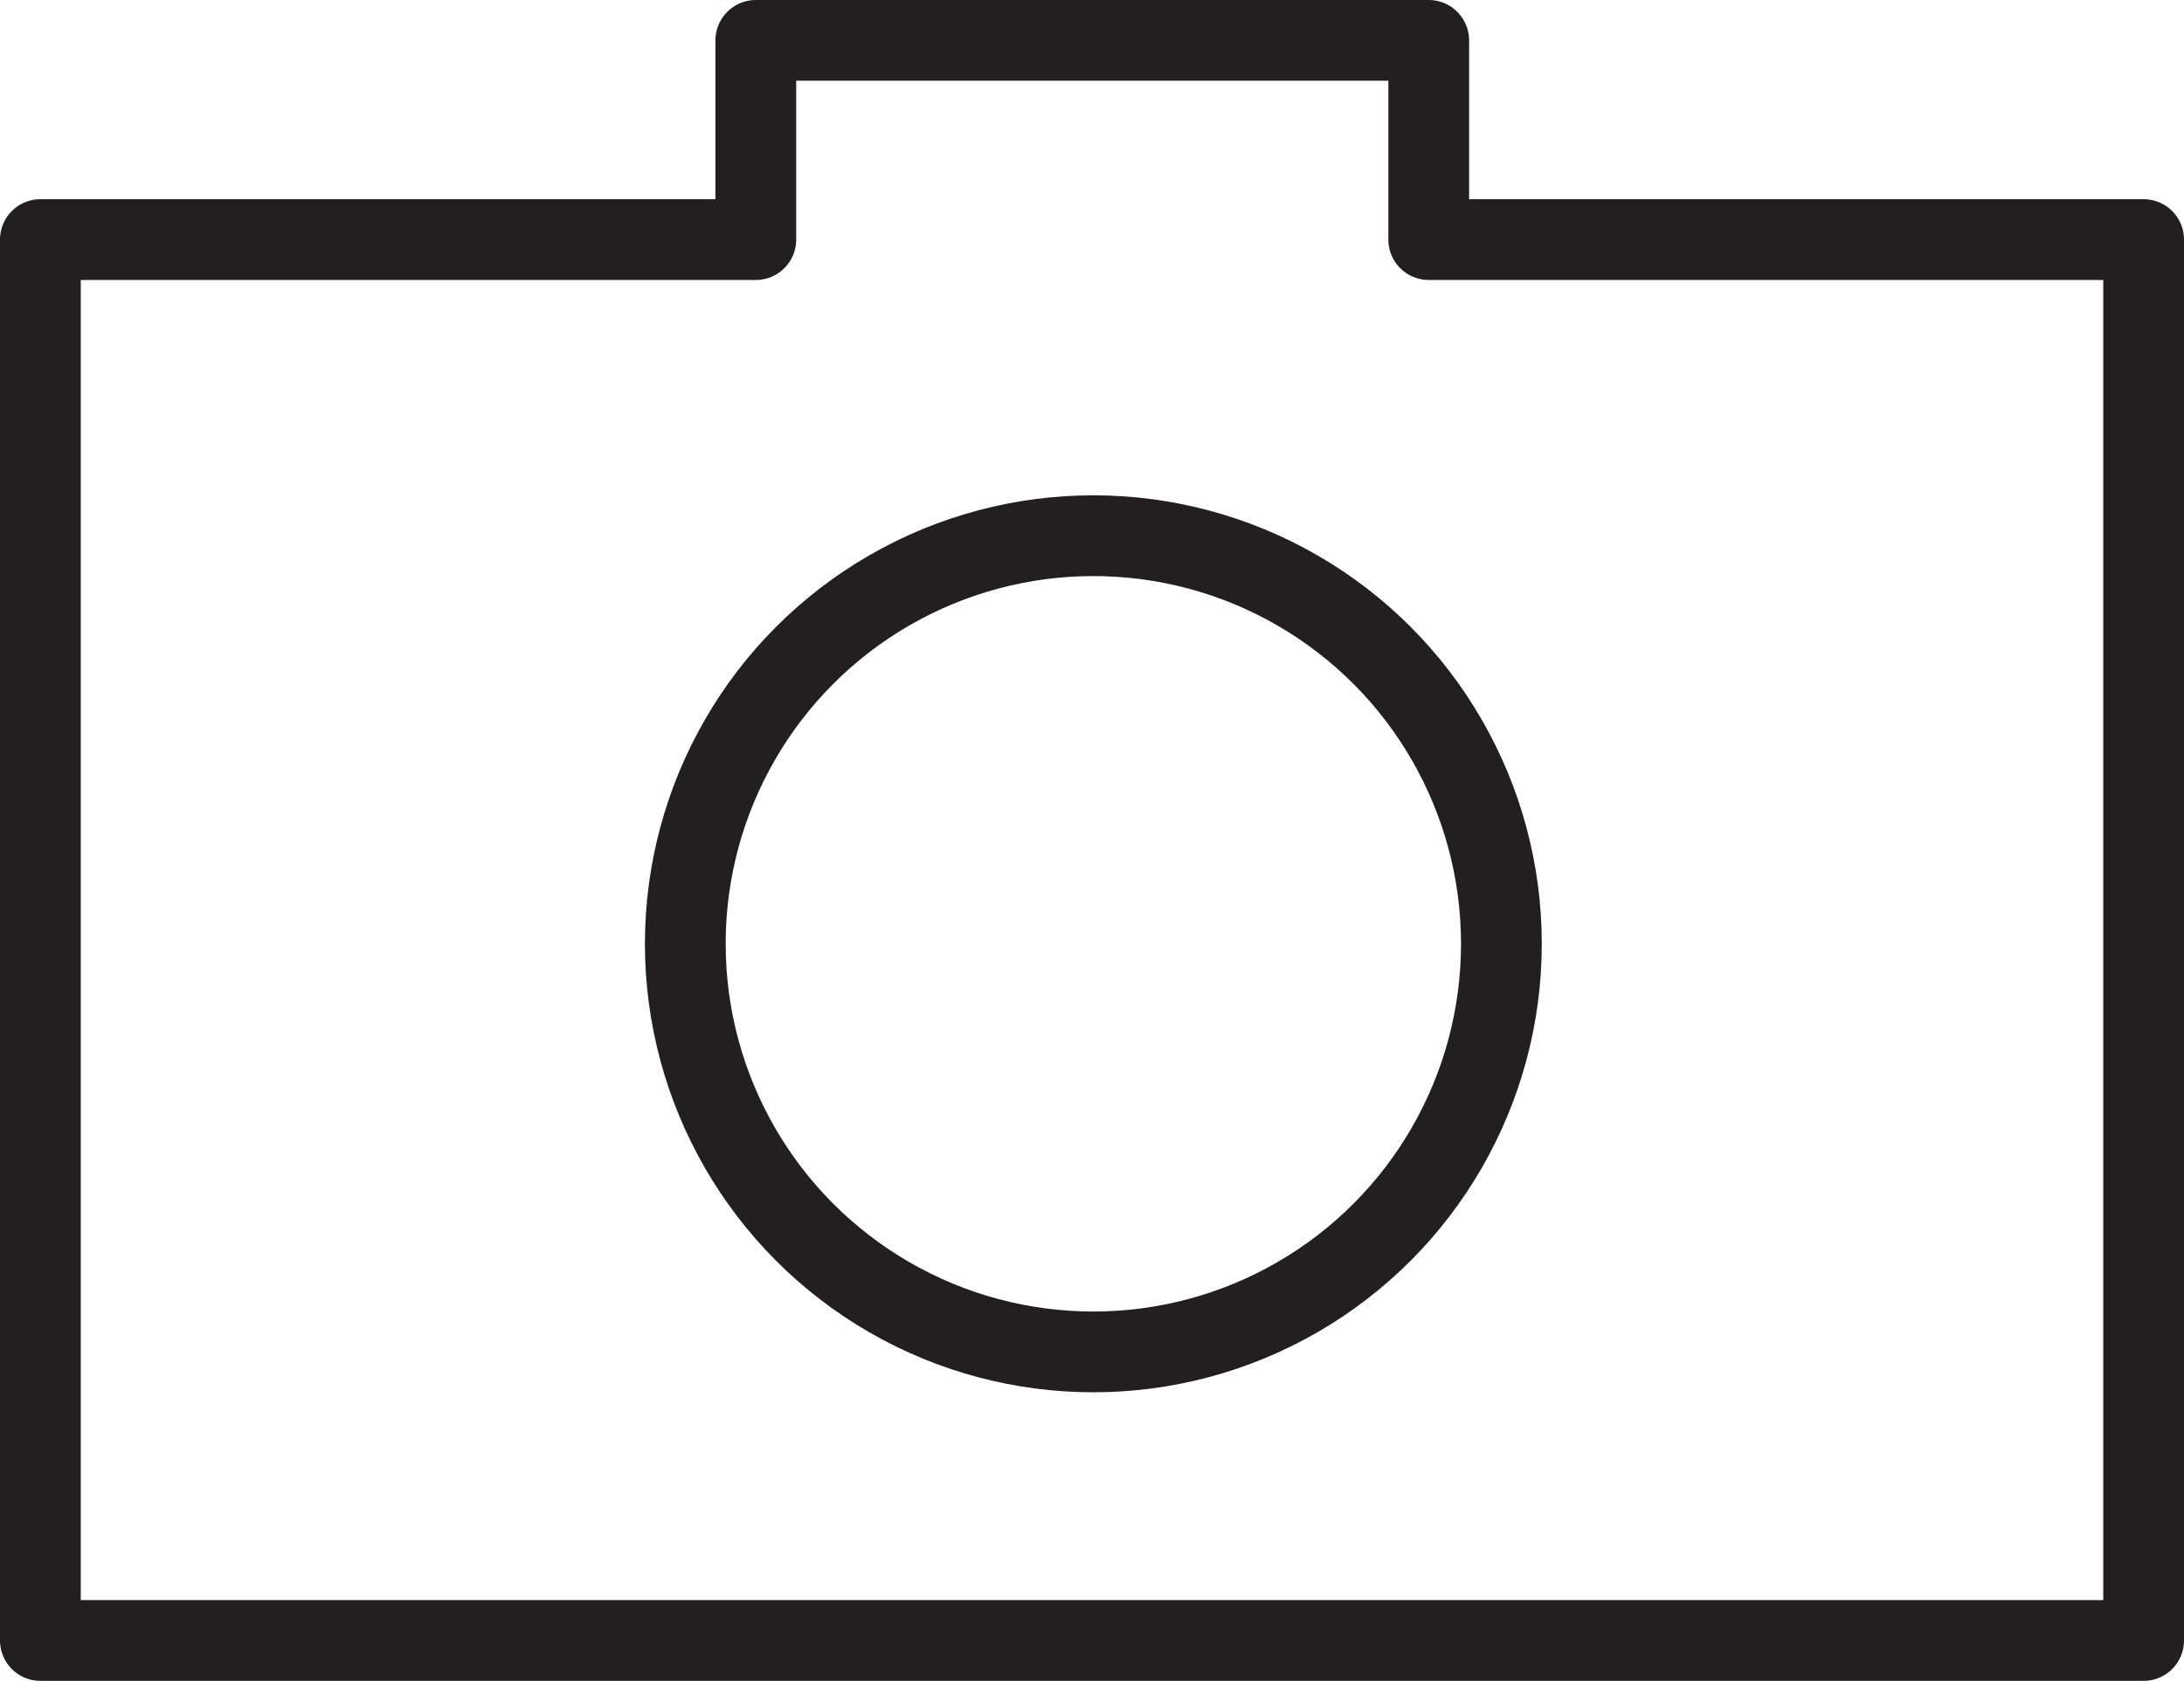 <svg id="Layer_1" data-name="Layer 1" xmlns="http://www.w3.org/2000/svg" viewBox="0 0 40.57 31.22"><defs><style>.cls-1,.cls-2{fill:none;stroke:#231f20;stroke-width:1.5px;}.cls-1{stroke-miterlimit:10;}.cls-2{stroke-linejoin:round;}</style></defs><title>image</title><circle class="cls-1" cx="20.31" cy="17.53" r="7.58"/><polygon class="cls-2" points="20.31 30.47 0.75 30.47 0.75 4.45 14.04 4.45 14.04 0.75 20.26 0.75 20.31 0.75 26.54 0.75 26.54 4.45 39.82 4.45 39.82 30.47 20.26 30.47 20.31 30.47"/></svg>